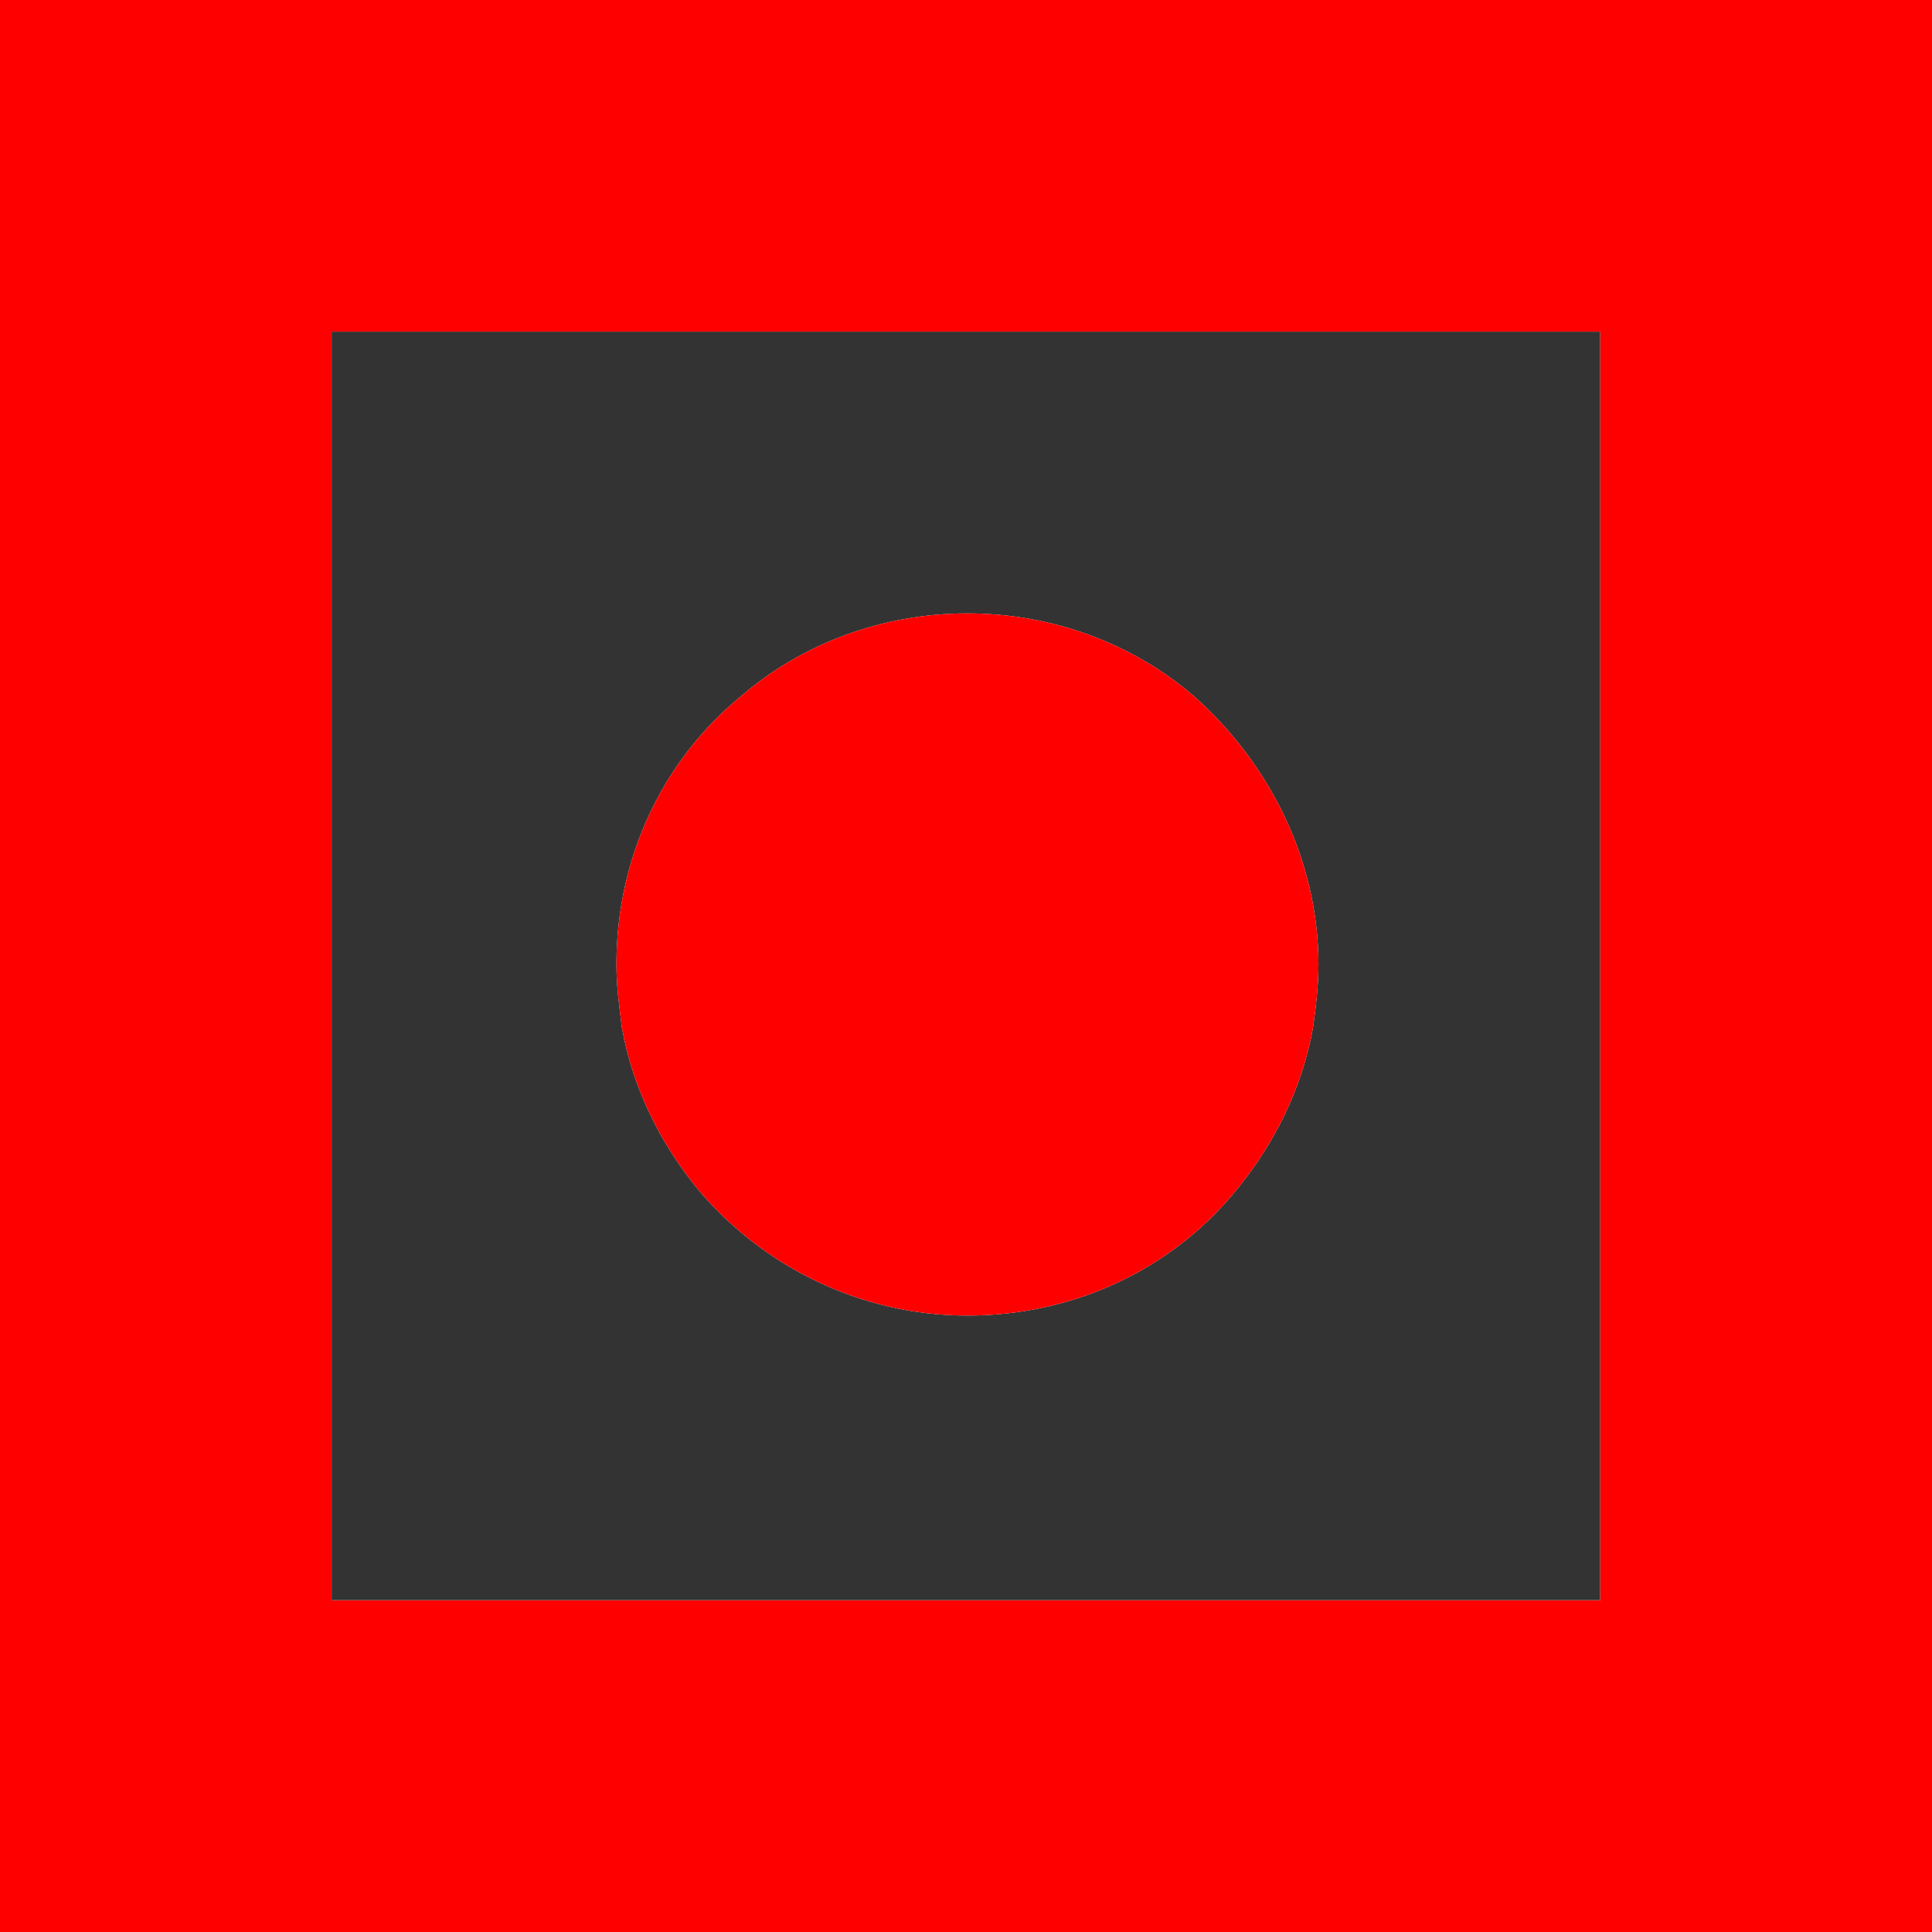 <svg width="14" height="14" viewBox="0 0 14 14" fill="none" xmlns="http://www.w3.org/2000/svg">
<rect x="0" y="0" width="14" height="14" fill="#333333" stroke="none"/>
<path d="M9.554 6.989C9.554 7.149 9.534 7.309 9.514 7.45C9.434 7.89 9.234 8.291 8.953 8.631C8.493 9.192 7.792 9.533 7.01 9.533C6.229 9.533 5.528 9.172 5.068 8.631C4.787 8.291 4.587 7.89 4.507 7.45C4.487 7.289 4.467 7.149 4.467 6.989C4.467 6.208 4.807 5.507 5.368 5.046C5.809 4.666 6.39 4.445 7.01 4.445C7.631 4.445 8.212 4.666 8.653 5.046C9.194 5.527 9.554 6.228 9.554 6.989Z" fill="white"/>
<path d="M1.201 1.201V12.798H12.798V1.201H1.201ZM11.596 11.596H2.403V2.403H11.596V11.596Z" fill="white"/>
<path d="M0 0V14H14V0H0ZM11.597 11.597H2.403V2.403H11.597V11.597Z" fill="#FF0000"/>
<path d="M9.554 6.989C9.554 7.149 9.534 7.309 9.514 7.45C9.434 7.89 9.234 8.291 8.953 8.631C8.493 9.192 7.792 9.533 7.01 9.533C6.229 9.533 5.528 9.172 5.068 8.631C4.787 8.291 4.587 7.89 4.507 7.45C4.487 7.289 4.467 7.149 4.467 6.989C4.467 6.208 4.807 5.507 5.368 5.046C5.809 4.666 6.39 4.445 7.01 4.445C7.631 4.445 8.212 4.666 8.653 5.046C9.194 5.527 9.554 6.228 9.554 6.989Z" fill="#FF0000"/>
</svg>
